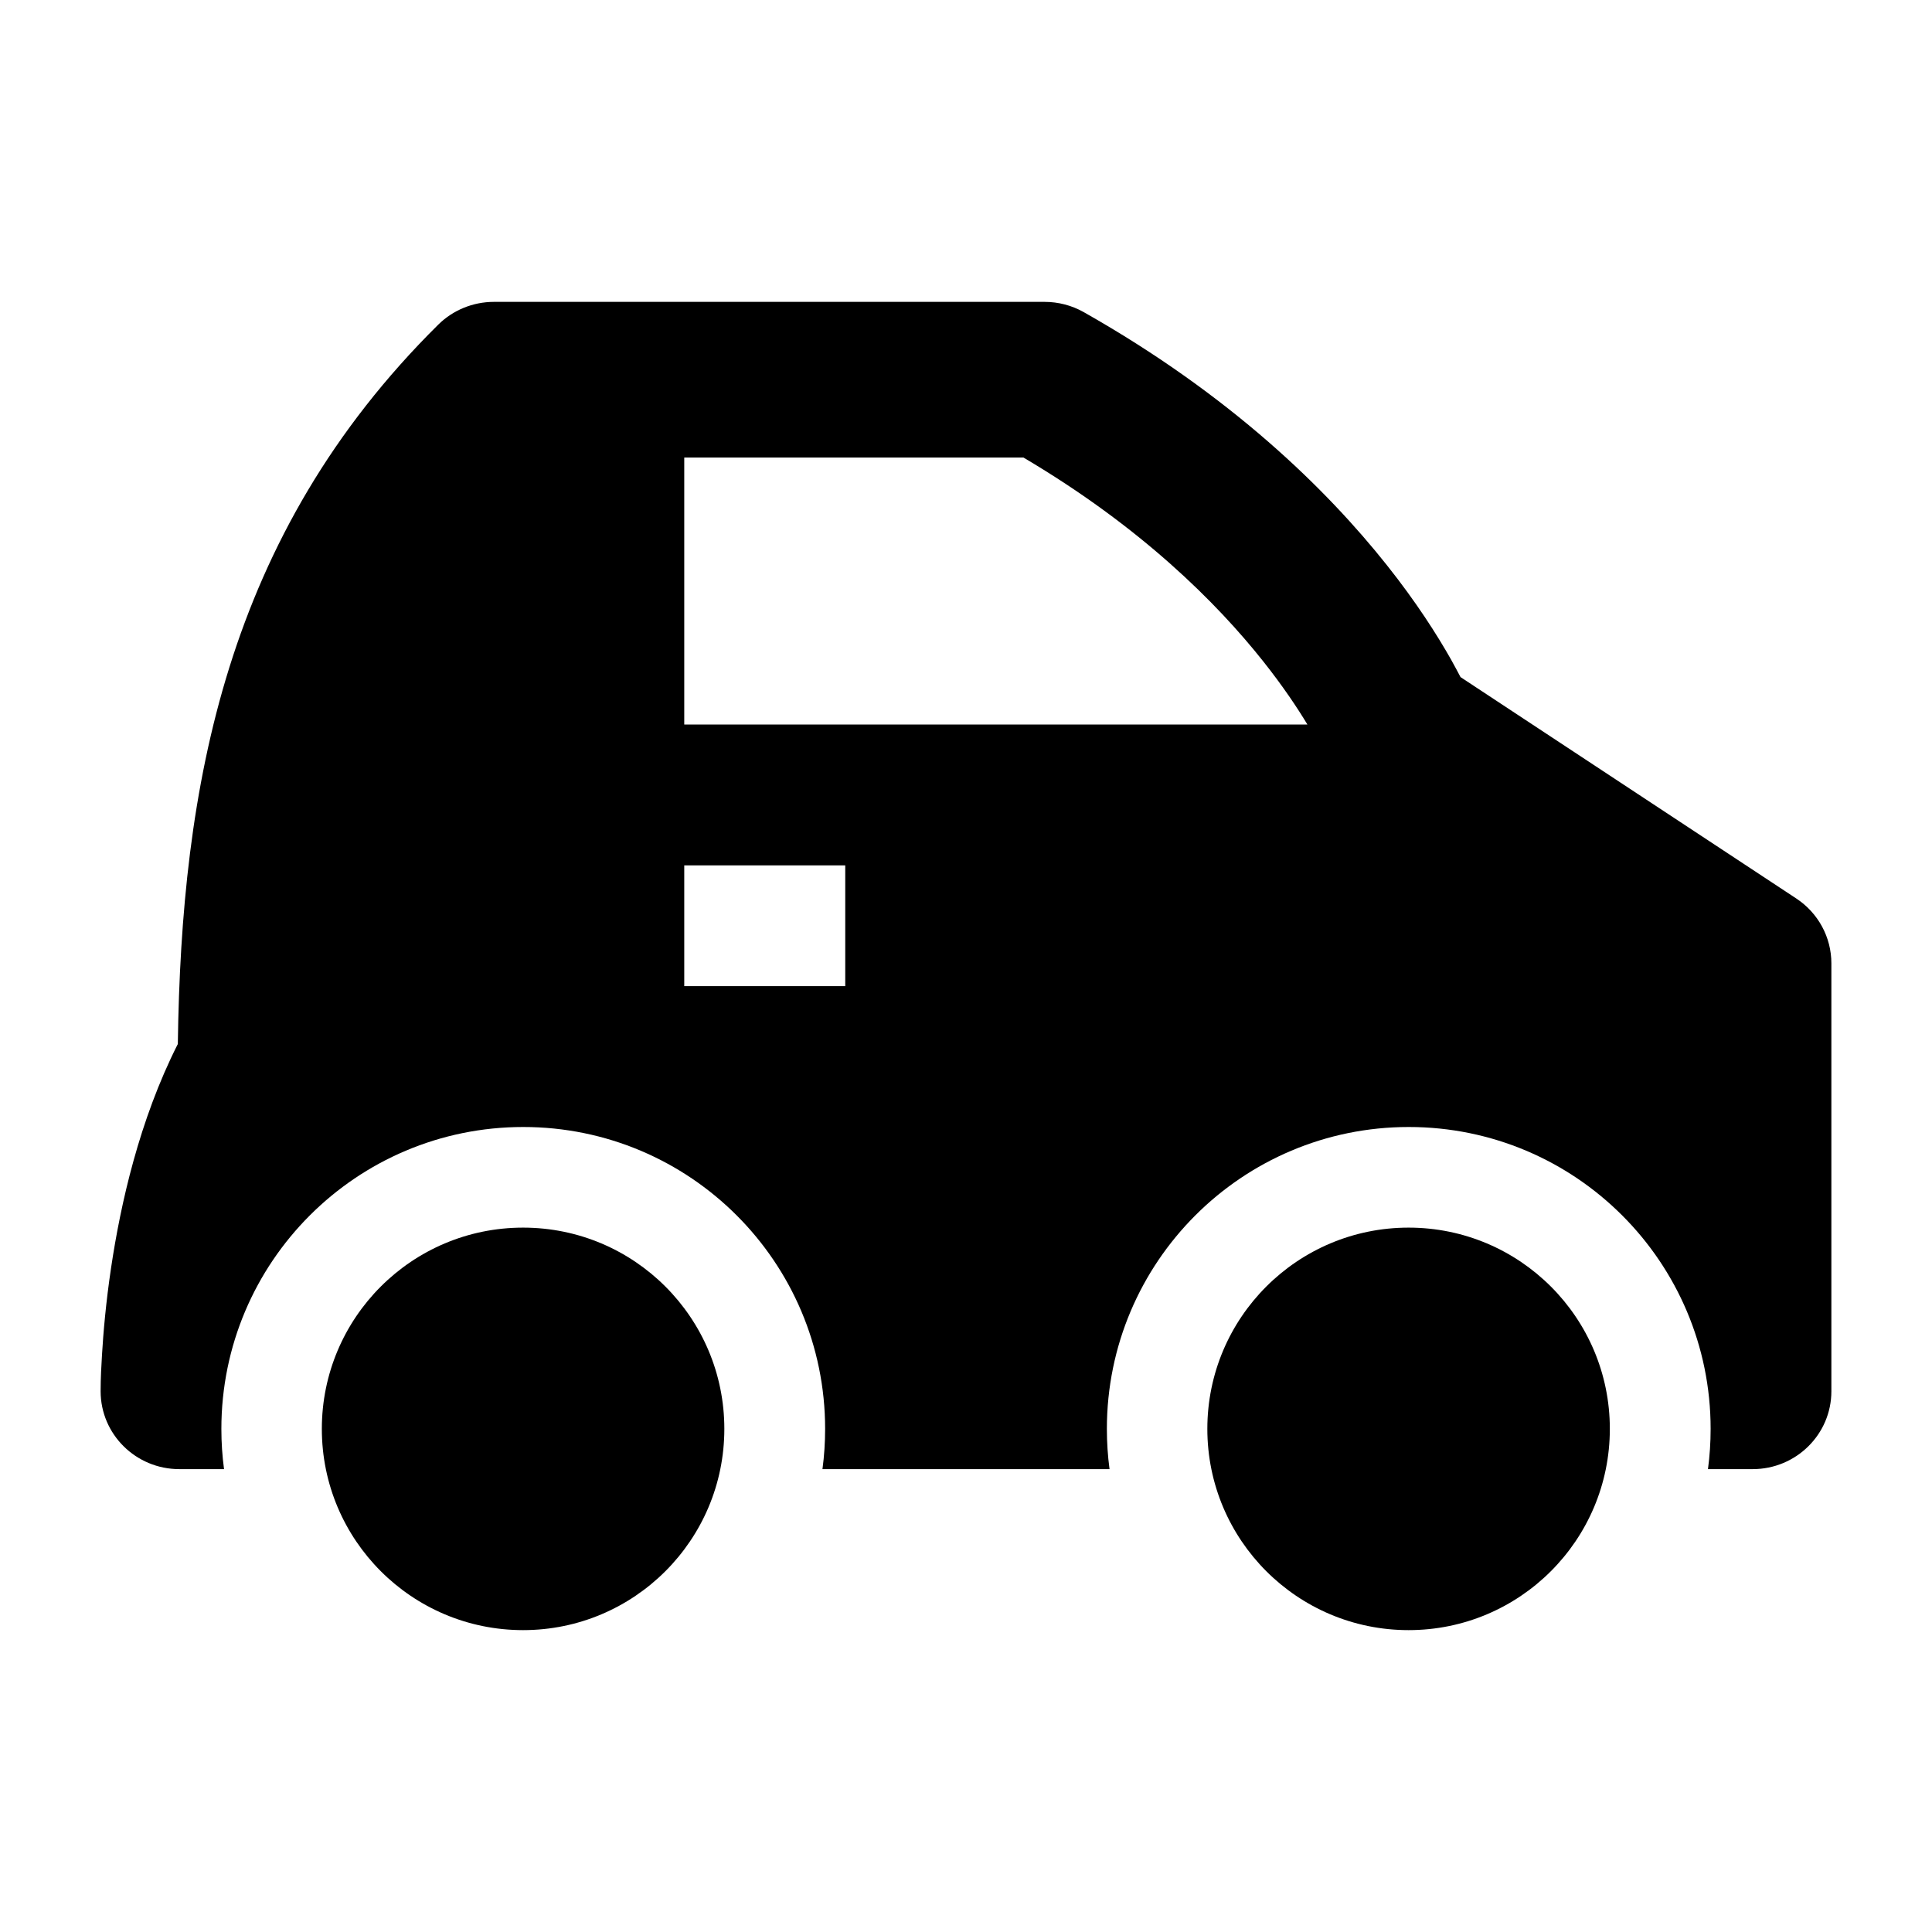 <svg width="24" height="24" viewBox="0 0 24 24" xmlns="http://www.w3.org/2000/svg">
    <path d="M6.498 20.25C7.879 20.25 8.998 19.131 8.998 17.75C8.998 16.369 7.879 15.25 6.498 15.25C5.117 15.25 3.998 16.369 3.998 17.75C3.998 19.131 5.117 20.25 6.498 20.25Z"/>
    <path d="M17.498 20.25C18.879 20.25 19.998 19.131 19.998 17.75C19.998 16.369 18.879 15.25 17.498 15.25C16.117 15.25 14.998 16.369 14.998 17.75C14.998 19.131 16.117 20.25 17.498 20.25Z"/>
    <path fill-rule="evenodd" clip-rule="evenodd" d="M6.135 3.75C5.876 3.75 5.627 3.852 5.444 4.033C2.795 6.655 2.253 9.783 2.209 12.969C1.73 13.915 1.498 14.958 1.38 15.748C1.315 16.183 1.283 16.56 1.267 16.83C1.259 16.965 1.25 17.117 1.25 17.283C1.25 17.817 1.688 18.25 2.227 18.25H2.783C2.761 18.086 2.75 17.919 2.75 17.75C2.75 15.679 4.429 14 6.5 14C8.571 14 10.25 15.679 10.25 17.75C10.25 17.919 10.239 18.086 10.217 18.25H13.783C13.761 18.086 13.75 17.919 13.75 17.75C13.75 15.679 15.429 14 17.5 14C19.571 14 21.25 15.679 21.25 17.75C21.25 17.919 21.239 18.086 21.217 18.25H21.773C22.312 18.25 22.75 17.817 22.75 17.283V11.967C22.75 11.643 22.587 11.342 22.315 11.162L18.143 8.411C18.109 8.346 18.069 8.271 18.022 8.187C17.854 7.891 17.598 7.485 17.227 7.019C16.486 6.086 15.293 4.912 13.462 3.877C13.315 3.794 13.147 3.75 12.977 3.75H6.135ZM12.714 5.684C14.177 6.548 15.118 7.492 15.691 8.214C15.937 8.524 16.117 8.794 16.241 9H8.5L8.5 5.684H12.714ZM10.5 12.25H8.5V10.75H10.5V12.25Z"/>
</svg>
